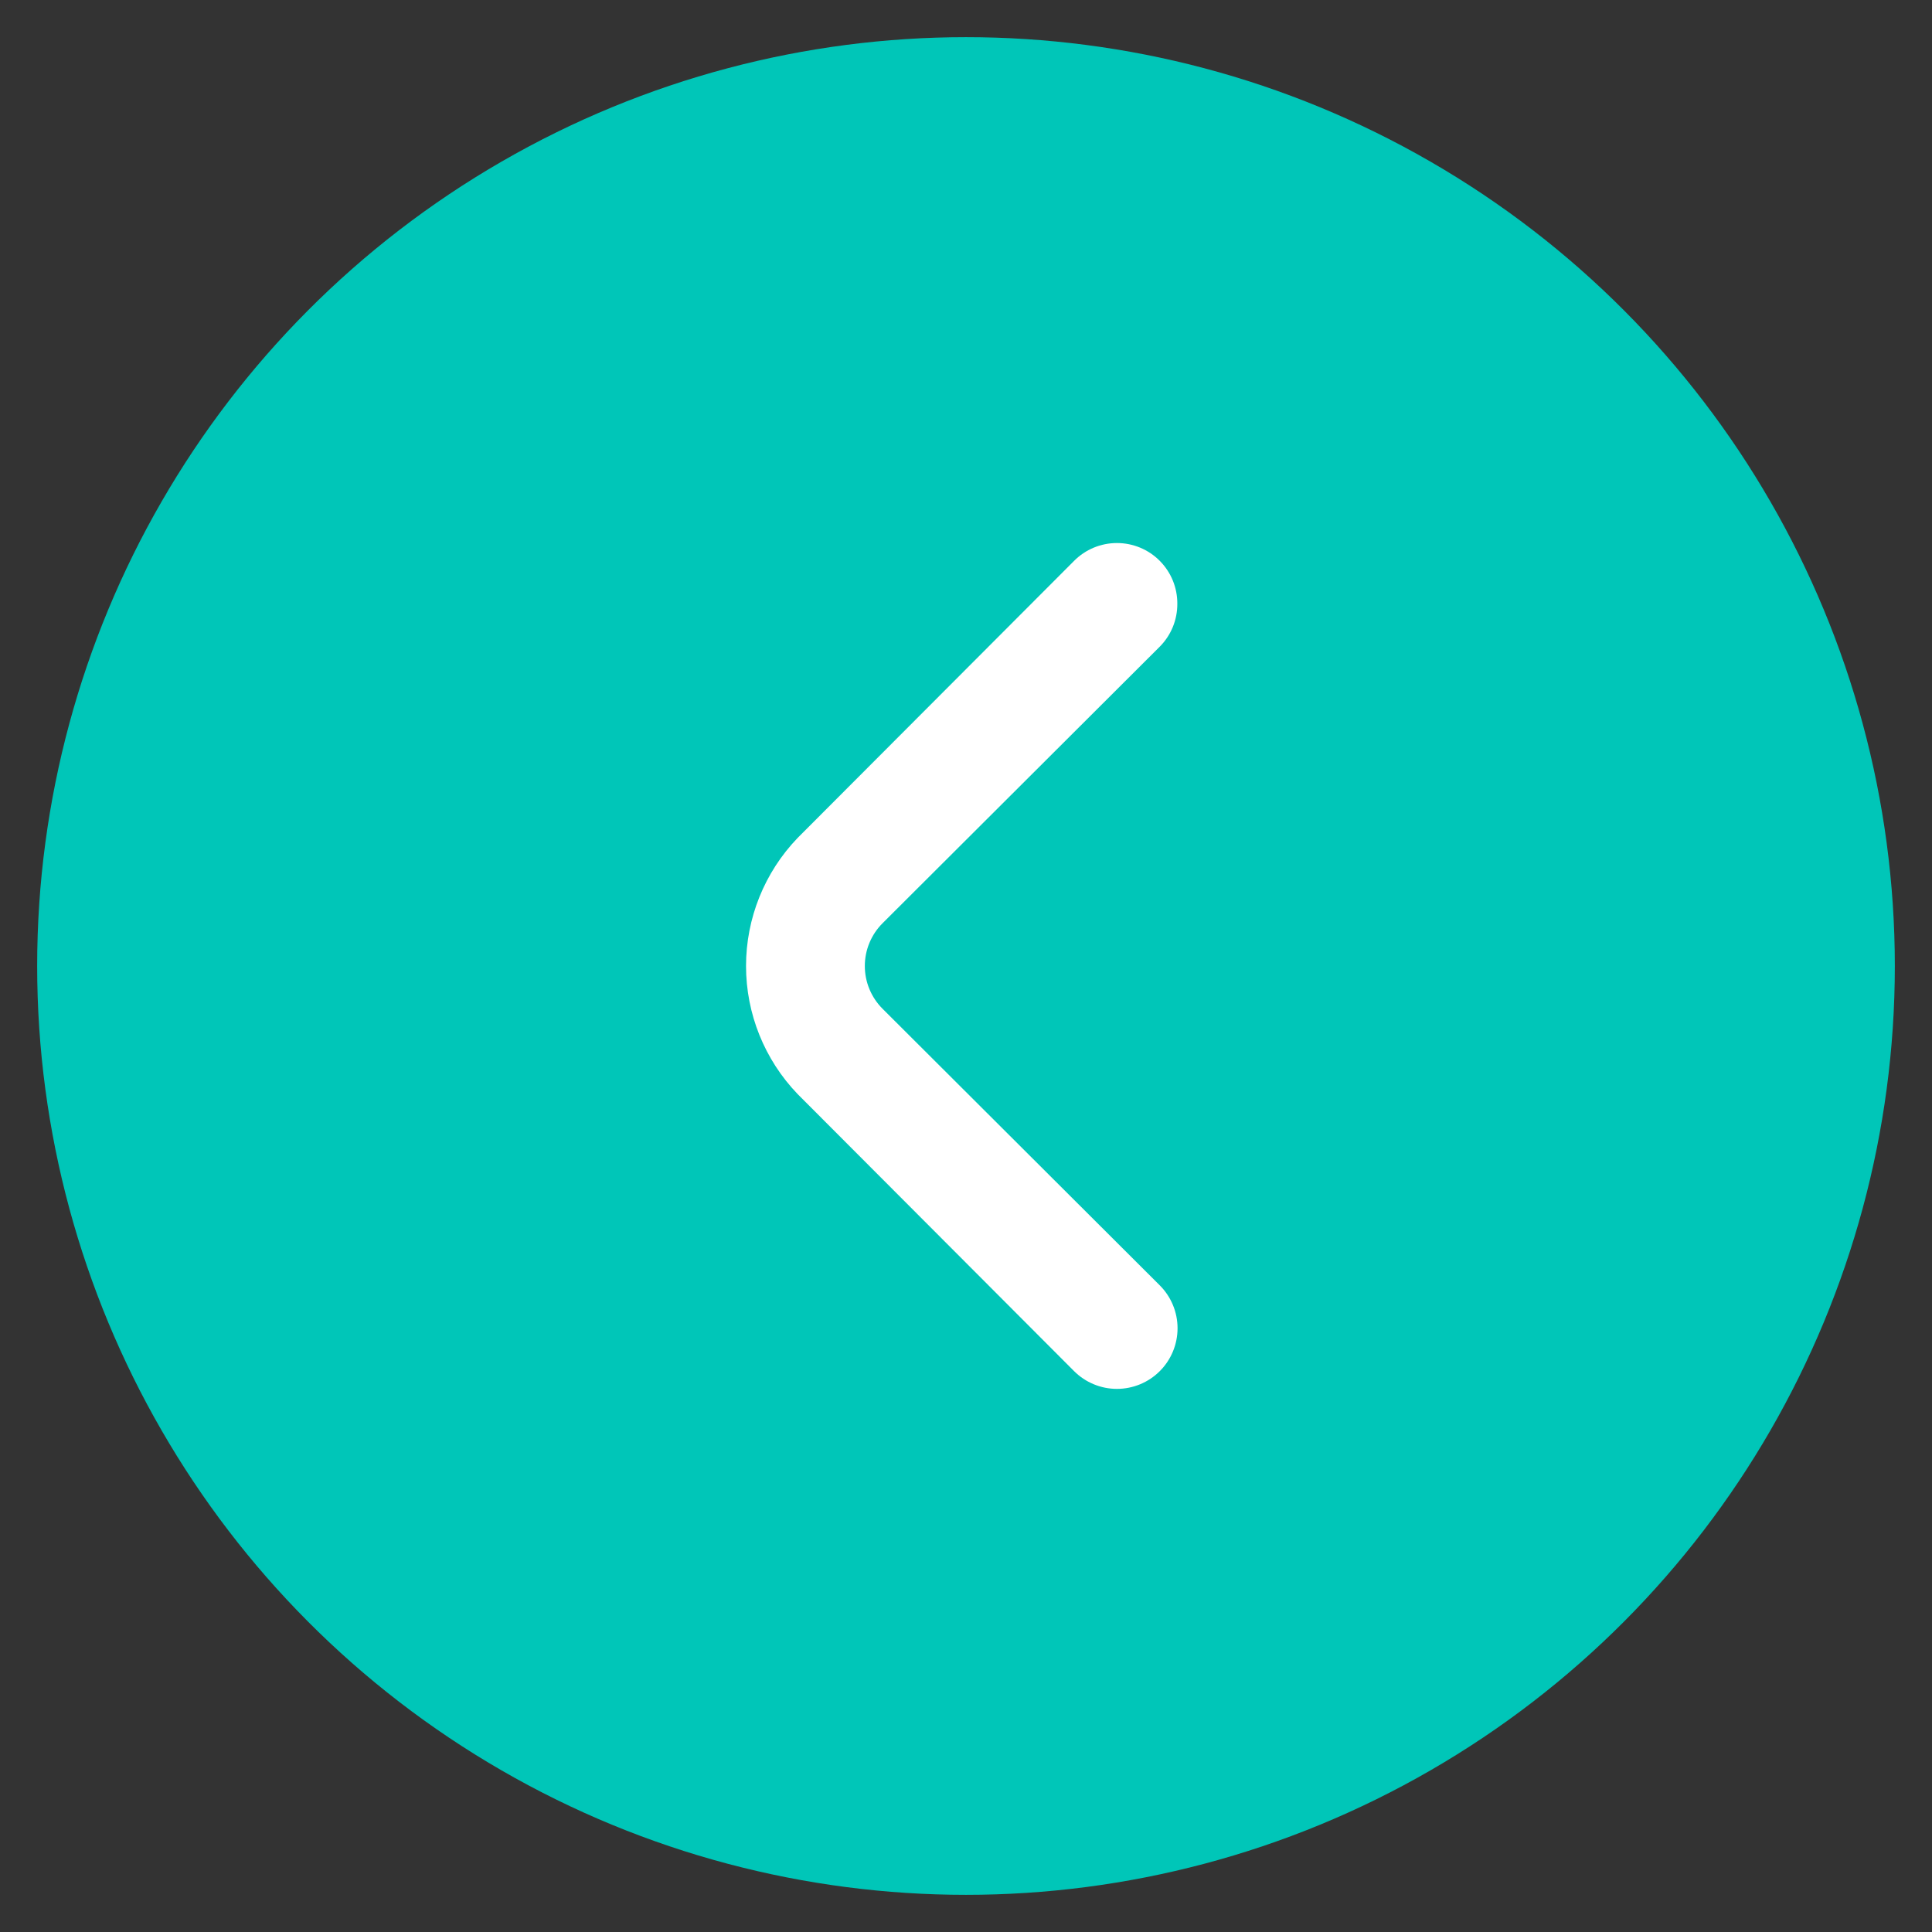 <svg width="68" height="68" viewBox="0 0 68 68" fill="none" xmlns="http://www.w3.org/2000/svg">
<rect x="0" y="0" width="68" height="68" fill="#333333" stroke="none"/>
<circle cx="34" cy="34" r="32.692" fill="#00C6B8"/>
<mask id="mask0_553_168" style="mask-type:alpha" maskUnits="userSpaceOnUse" x="0" y="0" width="68" height="68">
<rect y="68" width="68" height="68" transform="rotate(-90 0 68)" fill="#D9D9D9"/>
</mask>
<g mask="url(#mask0_553_168)">
</g>
<path d="M41.438 21.25C41.439 21.53 41.386 21.807 41.28 22.066C41.174 22.325 41.018 22.56 40.821 22.759L31.067 32.491C30.868 32.689 30.71 32.924 30.602 33.183C30.494 33.442 30.439 33.72 30.439 34C30.439 34.281 30.494 34.558 30.602 34.817C30.71 35.076 30.868 35.311 31.067 35.509L40.821 45.241C41.221 45.642 41.446 46.184 41.446 46.75C41.446 47.316 41.221 47.859 40.821 48.259C40.421 48.659 39.878 48.884 39.312 48.884C39.032 48.884 38.755 48.829 38.496 48.721C38.237 48.614 38.002 48.457 37.804 48.259L28.071 38.505C26.908 37.294 26.258 35.68 26.258 34C26.258 32.321 26.908 30.706 28.071 29.495L37.804 19.741C38.001 19.542 38.236 19.384 38.495 19.276C38.754 19.168 39.032 19.113 39.312 19.113C39.593 19.113 39.871 19.168 40.13 19.276C40.389 19.384 40.624 19.542 40.821 19.741C41.018 19.94 41.174 20.175 41.28 20.434C41.386 20.693 41.439 20.97 41.438 21.25Z" fill="white"/>
</svg>
